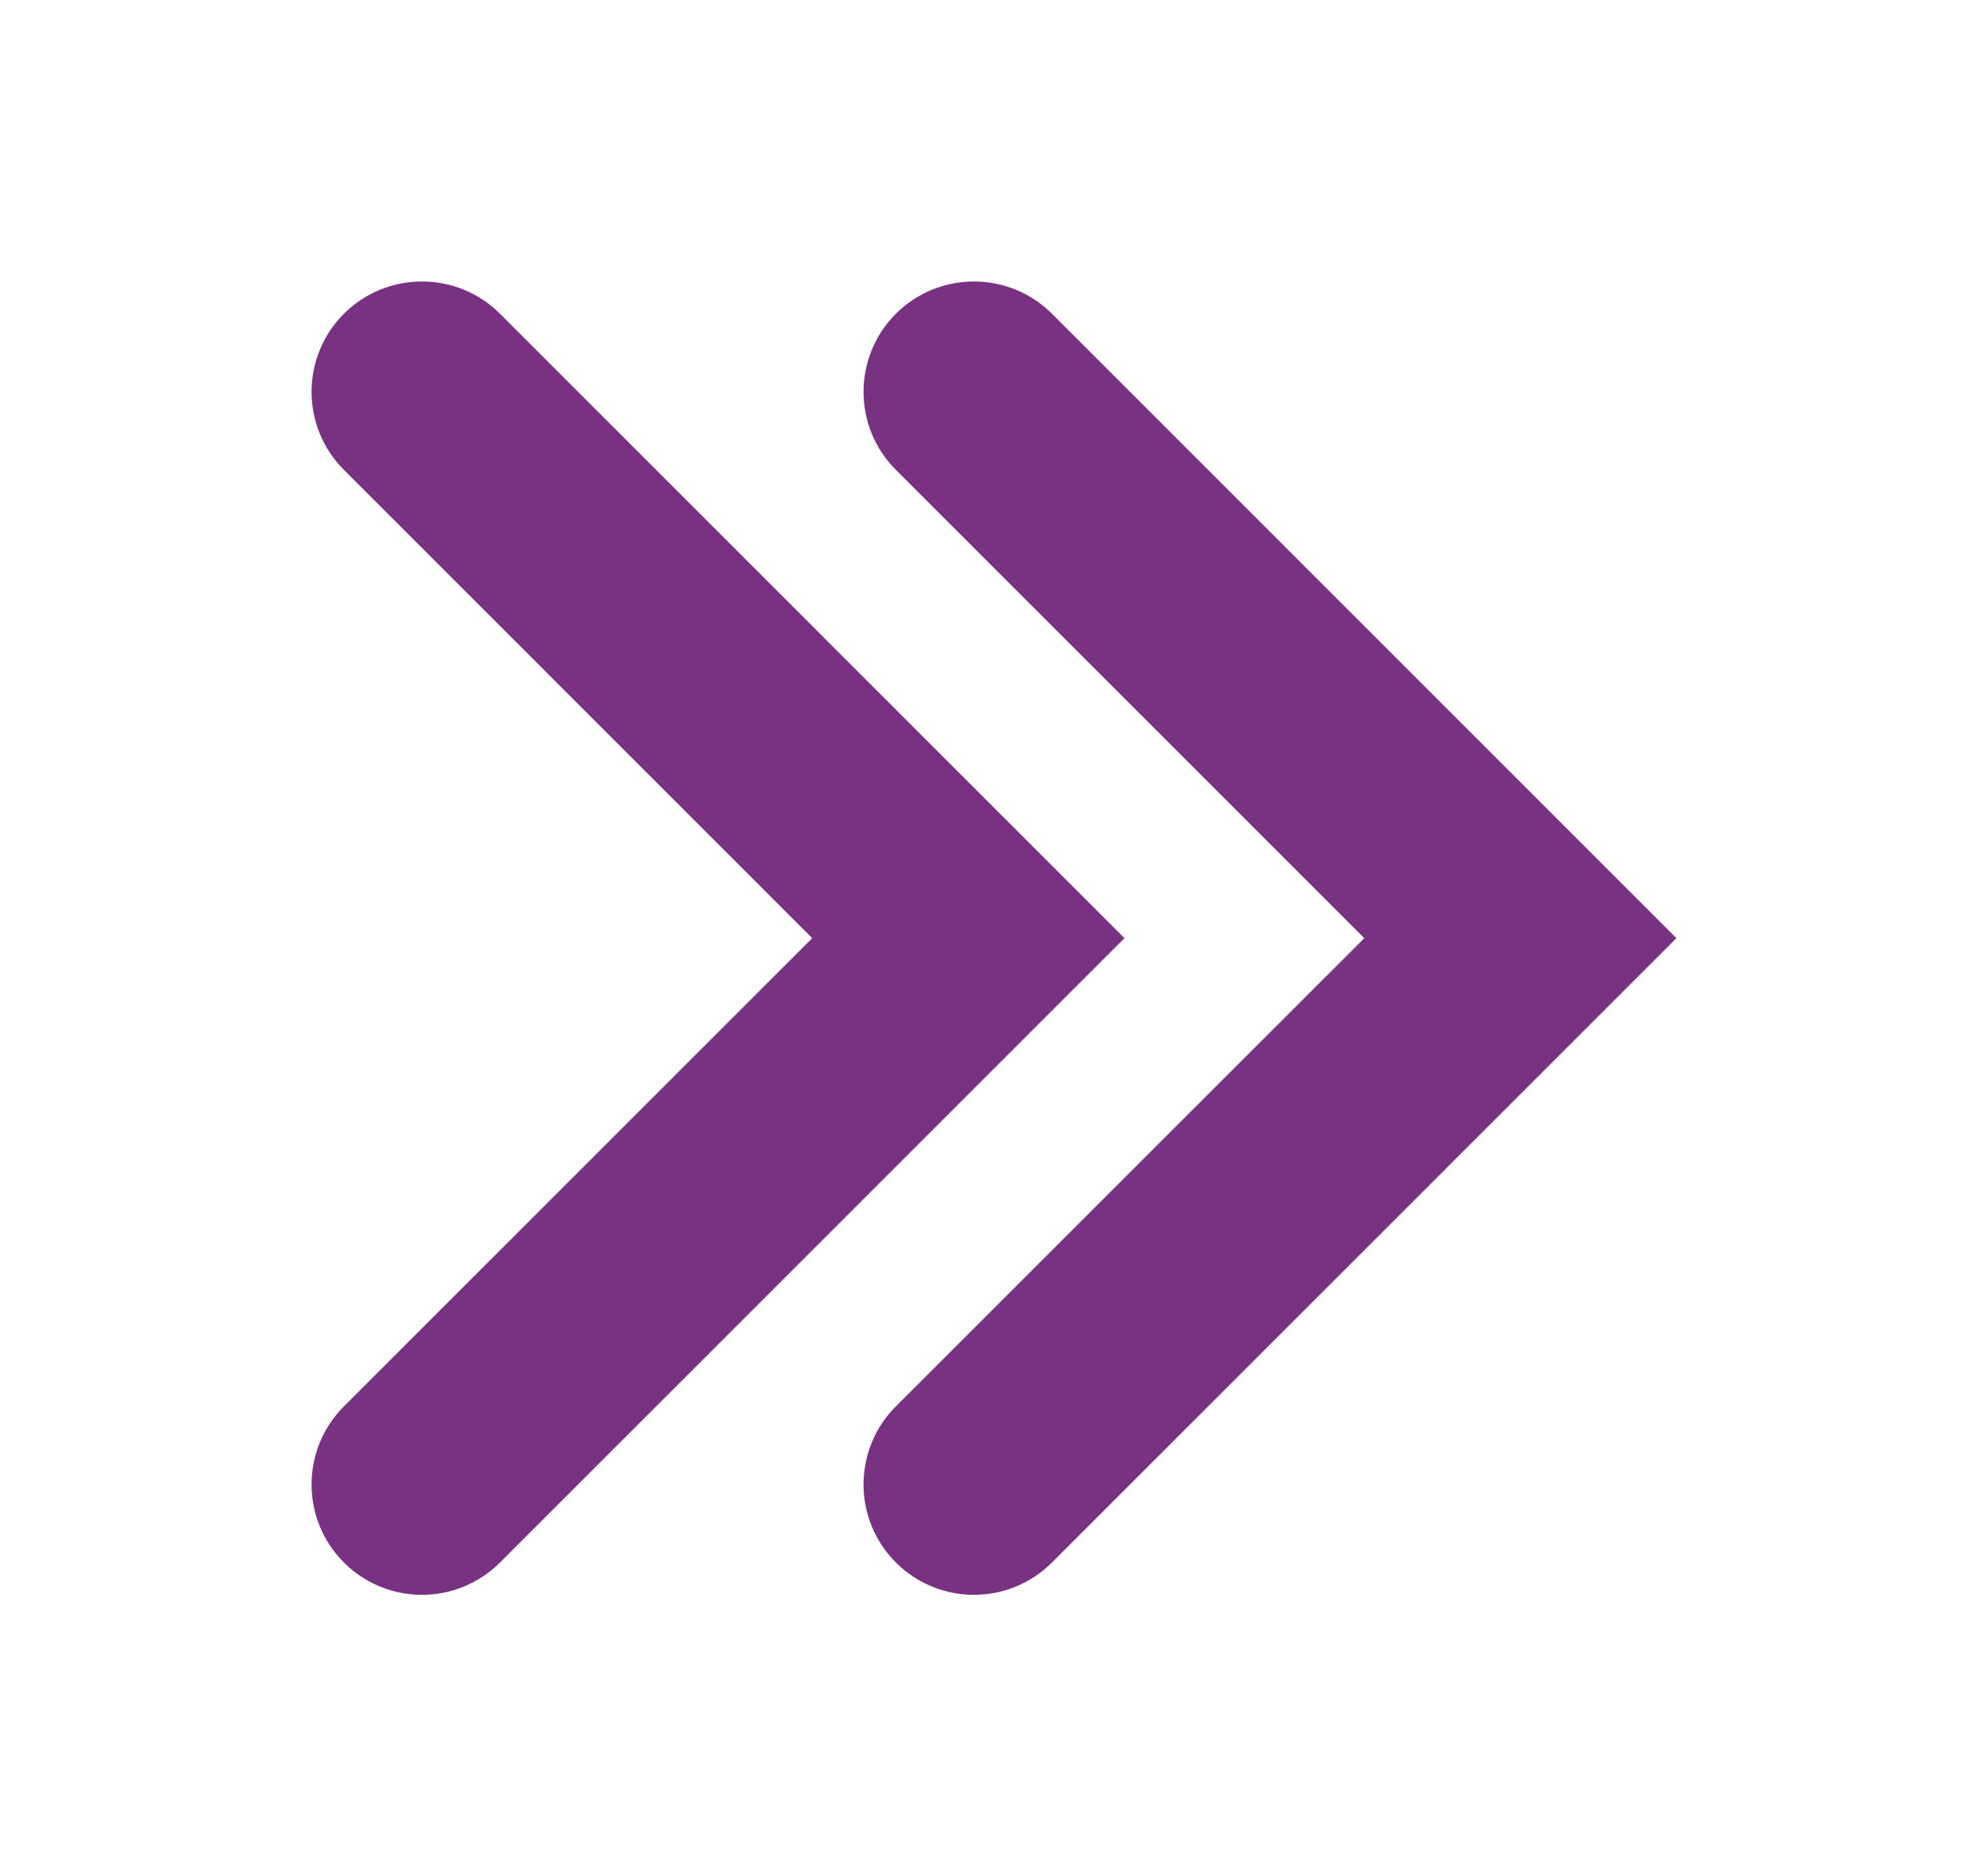 <svg width="19" height="18" viewBox="0 0 19 18" fill="none" xmlns="http://www.w3.org/2000/svg">
<path d="M13.085 9L8.592 4.507C8.179 4.094 8.179 3.424 8.592 3.01C9.006 2.597 9.676 2.597 10.09 3.01L16.079 9L10.09 14.989C9.676 15.403 9.006 15.403 8.592 14.989C8.179 14.576 8.179 13.905 8.592 13.492L13.085 9Z" fill="#793282"/>
<path d="M7.79 9L3.298 4.507C2.885 4.094 2.885 3.424 3.298 3.01C3.712 2.597 4.382 2.597 4.796 3.01L10.785 9L4.796 14.989C4.382 15.403 3.712 15.403 3.298 14.989C2.885 14.576 2.885 13.905 3.298 13.492L7.79 9Z" fill="#793282"/>
</svg>
